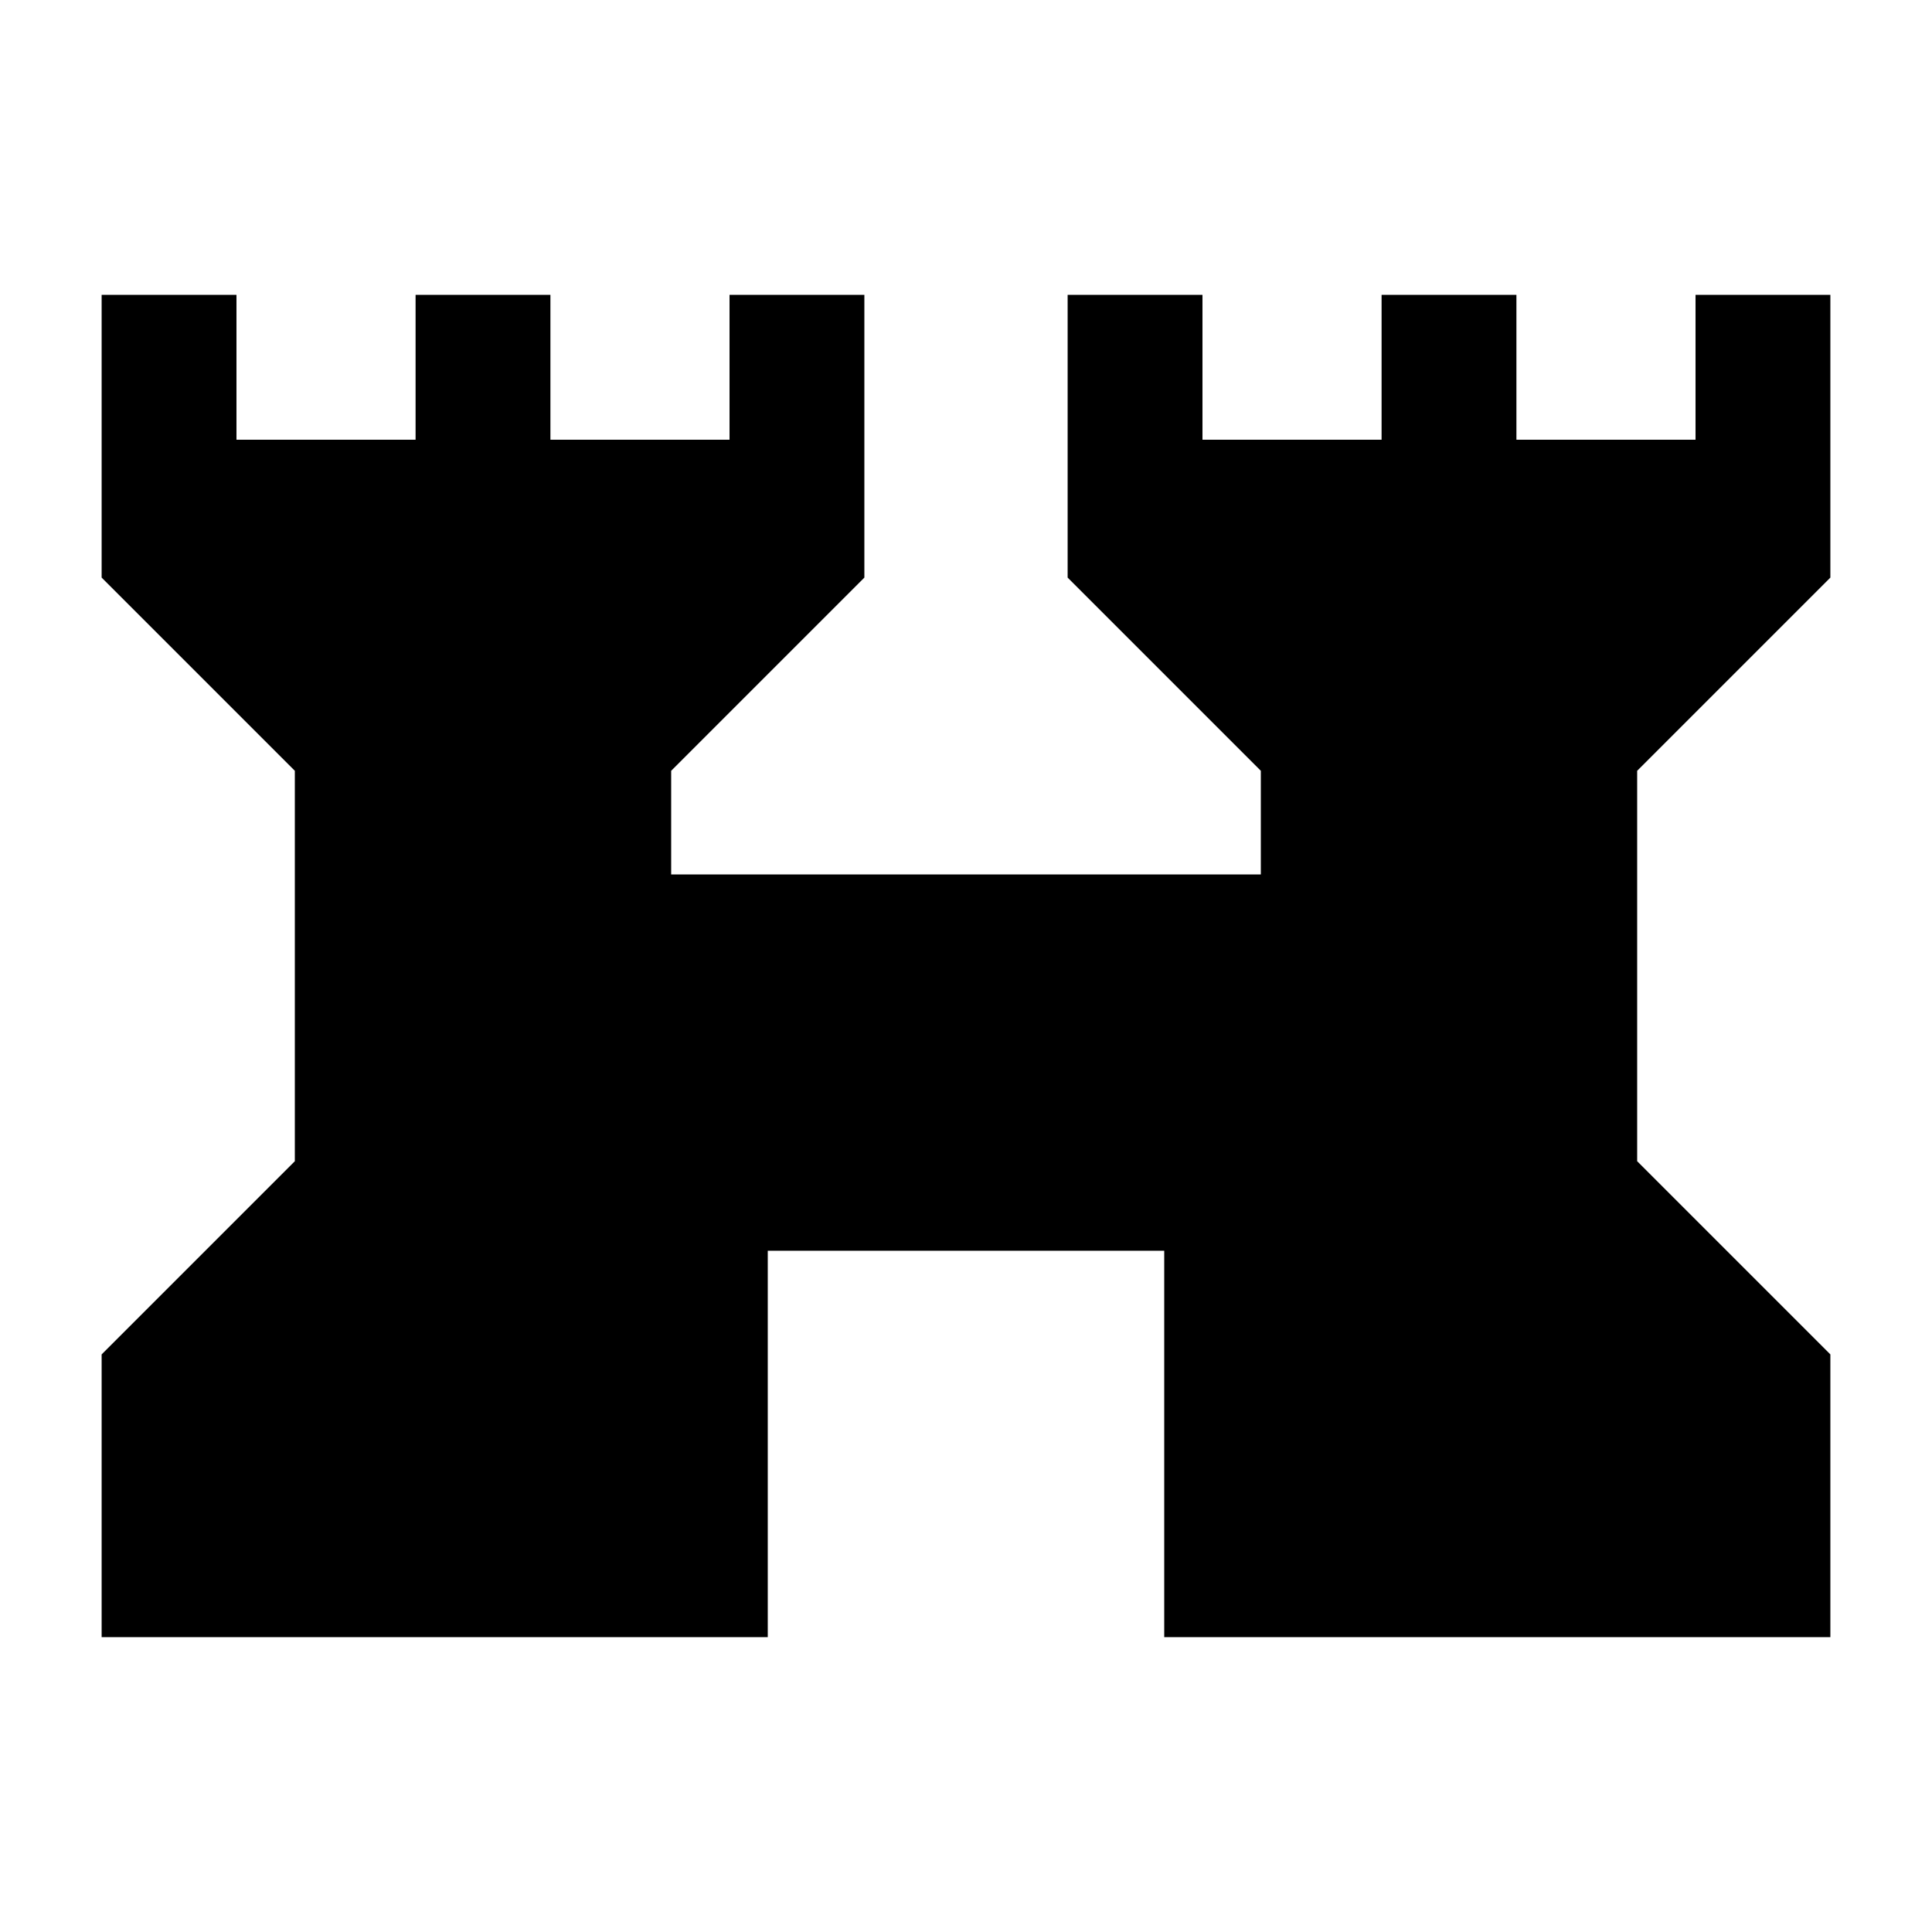 <svg xmlns="http://www.w3.org/2000/svg" height="20" viewBox="0 -960 960 960" width="20"><path d="M50.5-146.5V-287l96-96v-194l-96-96v-140.5h67v72h89v-72h67v72h89v-72h67V-673l-96 96v51.5h293V-577l-96-96v-140.5h67v72h89v-72h67v72h89v-72h67V-673l-96 96v194l96 96v140.5h-331v-192h-197v192h-331Z"/></svg>
